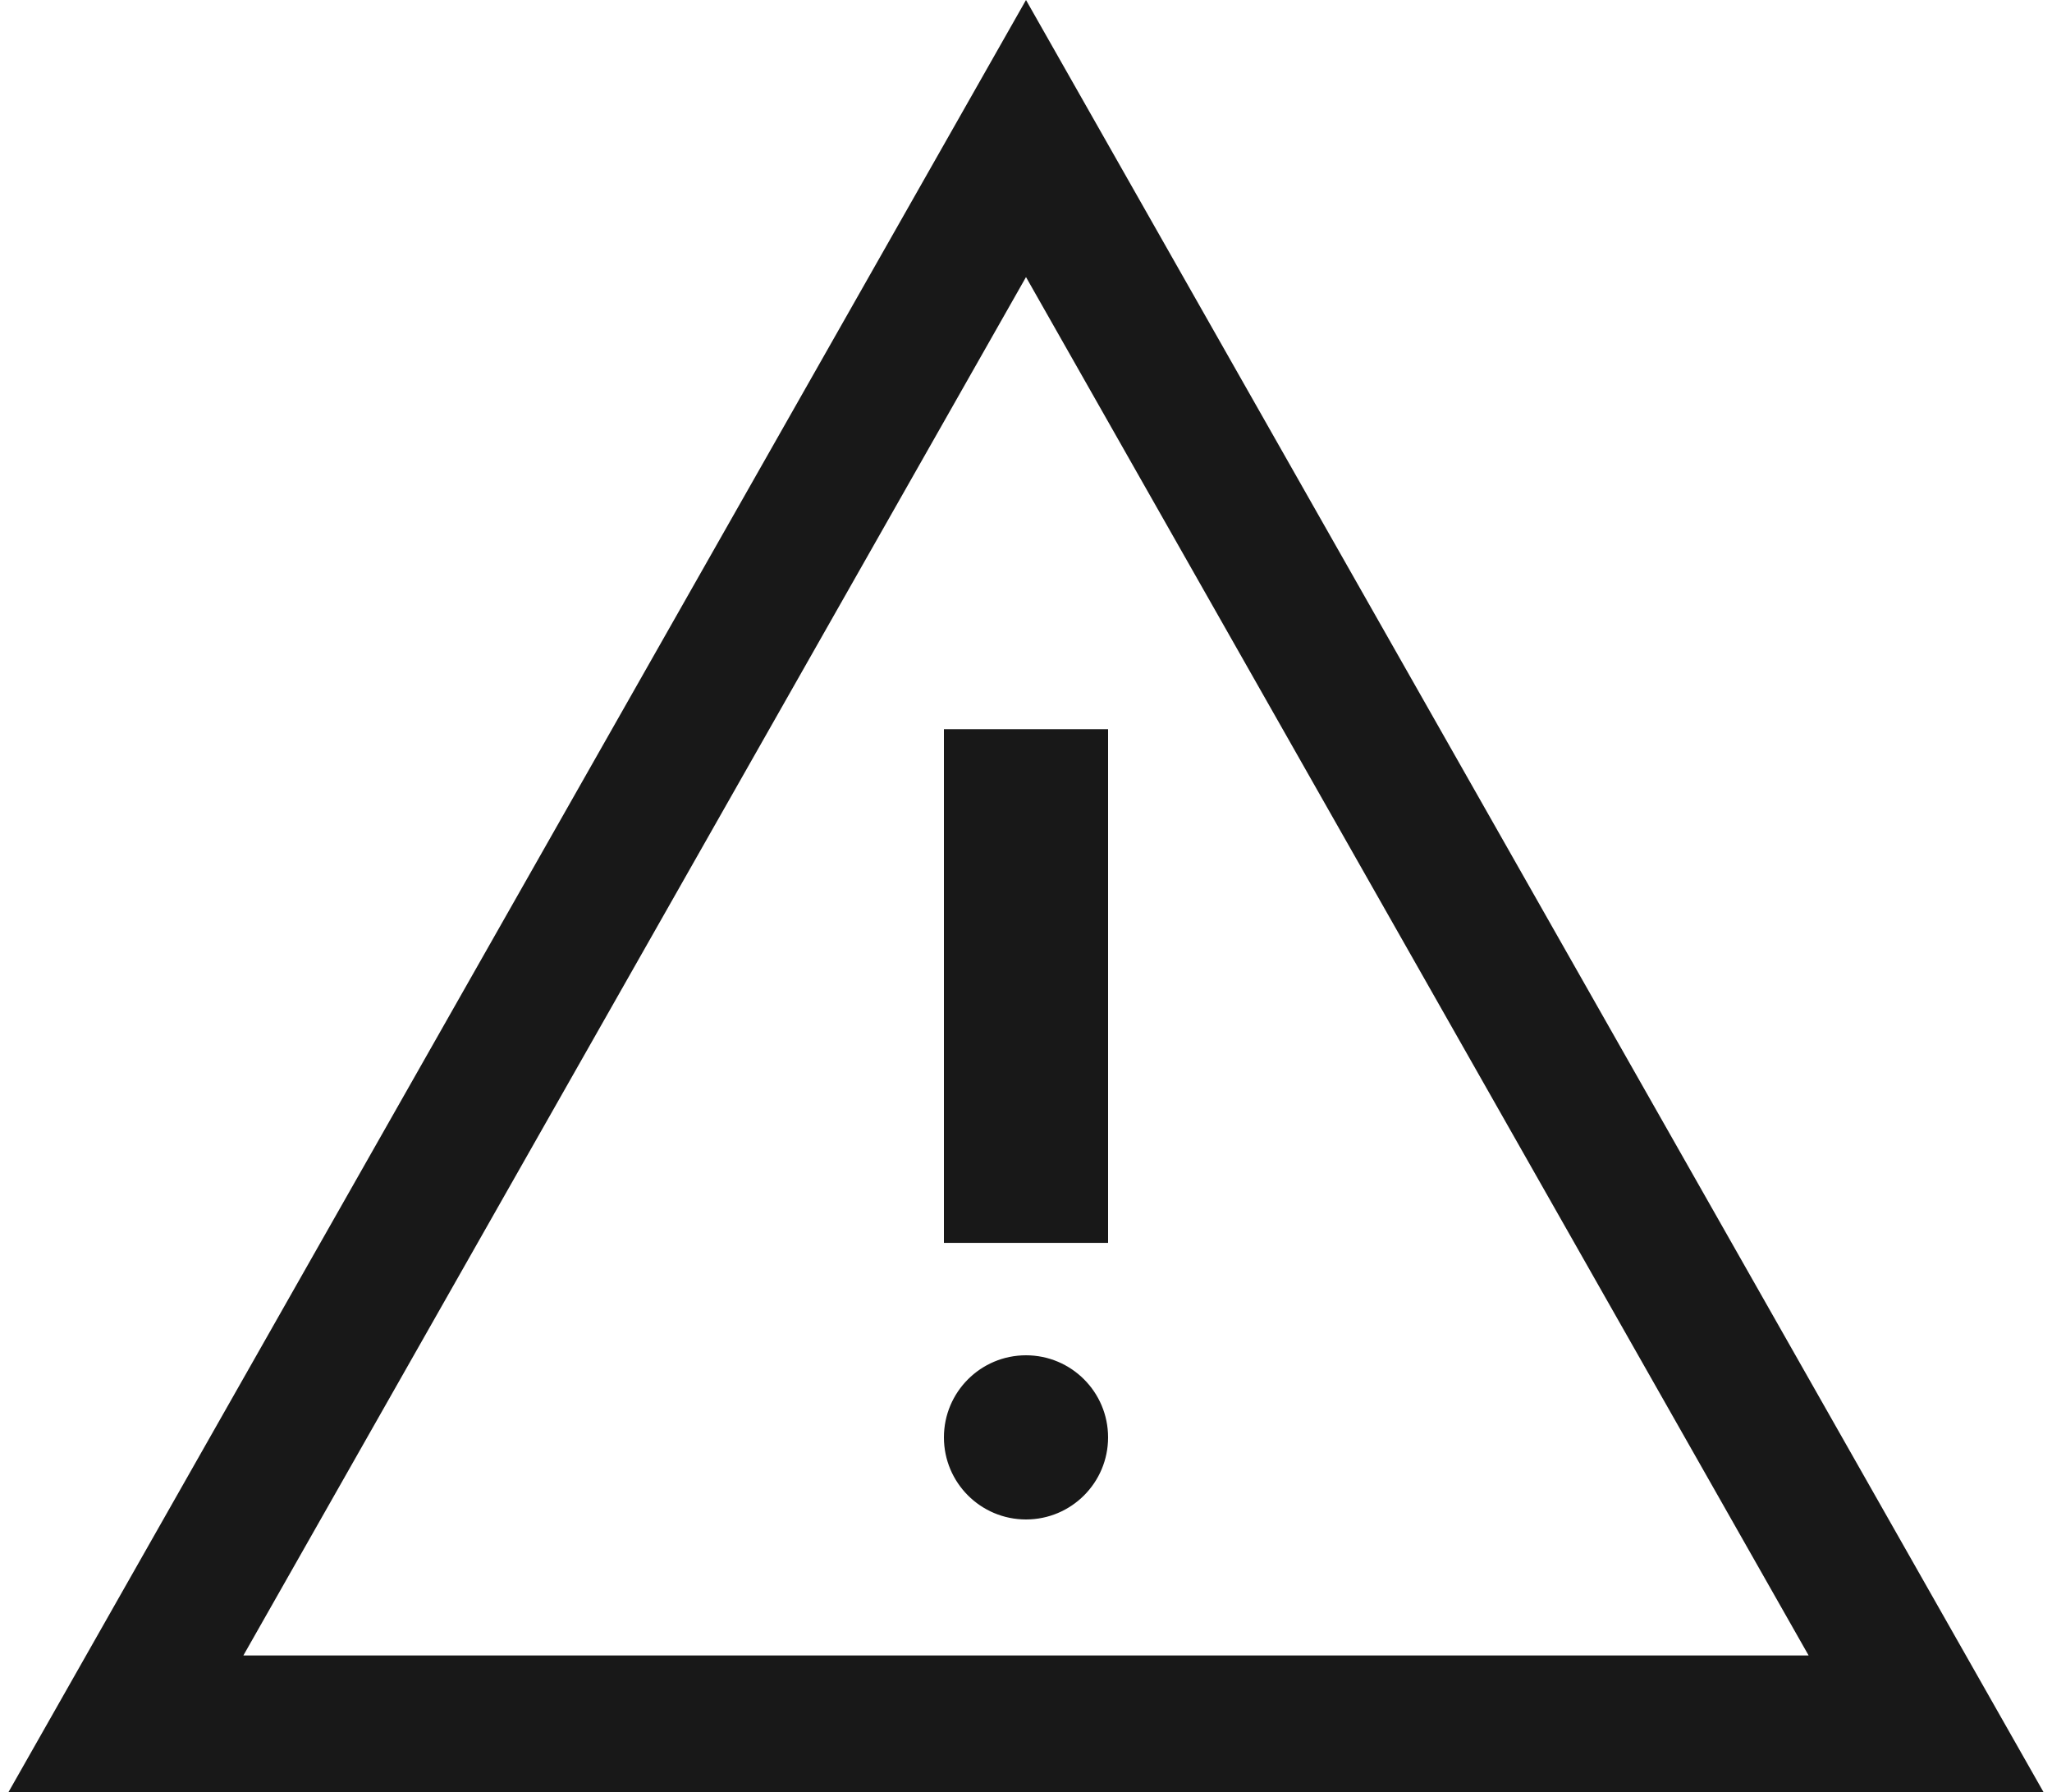 <svg width="150" height="131" viewBox="0 0 150 131" fill="none" xmlns="http://www.w3.org/2000/svg">
<circle cx="75" cy="105.06" r="5.5" fill="#181818" stroke="#181818"/>
<path d="M70 53.797H69.5V54.297V89.844V90.344H70H80H80.5V89.844V54.297V53.797H80H70Z" fill="#181818" stroke="#181818"/>
<path d="M9.202 126L75 10.126L140.798 126L101.526 126H83.842H75H66.158L9.202 126Z" stroke="#181818" stroke-width="10"/>
</svg>
